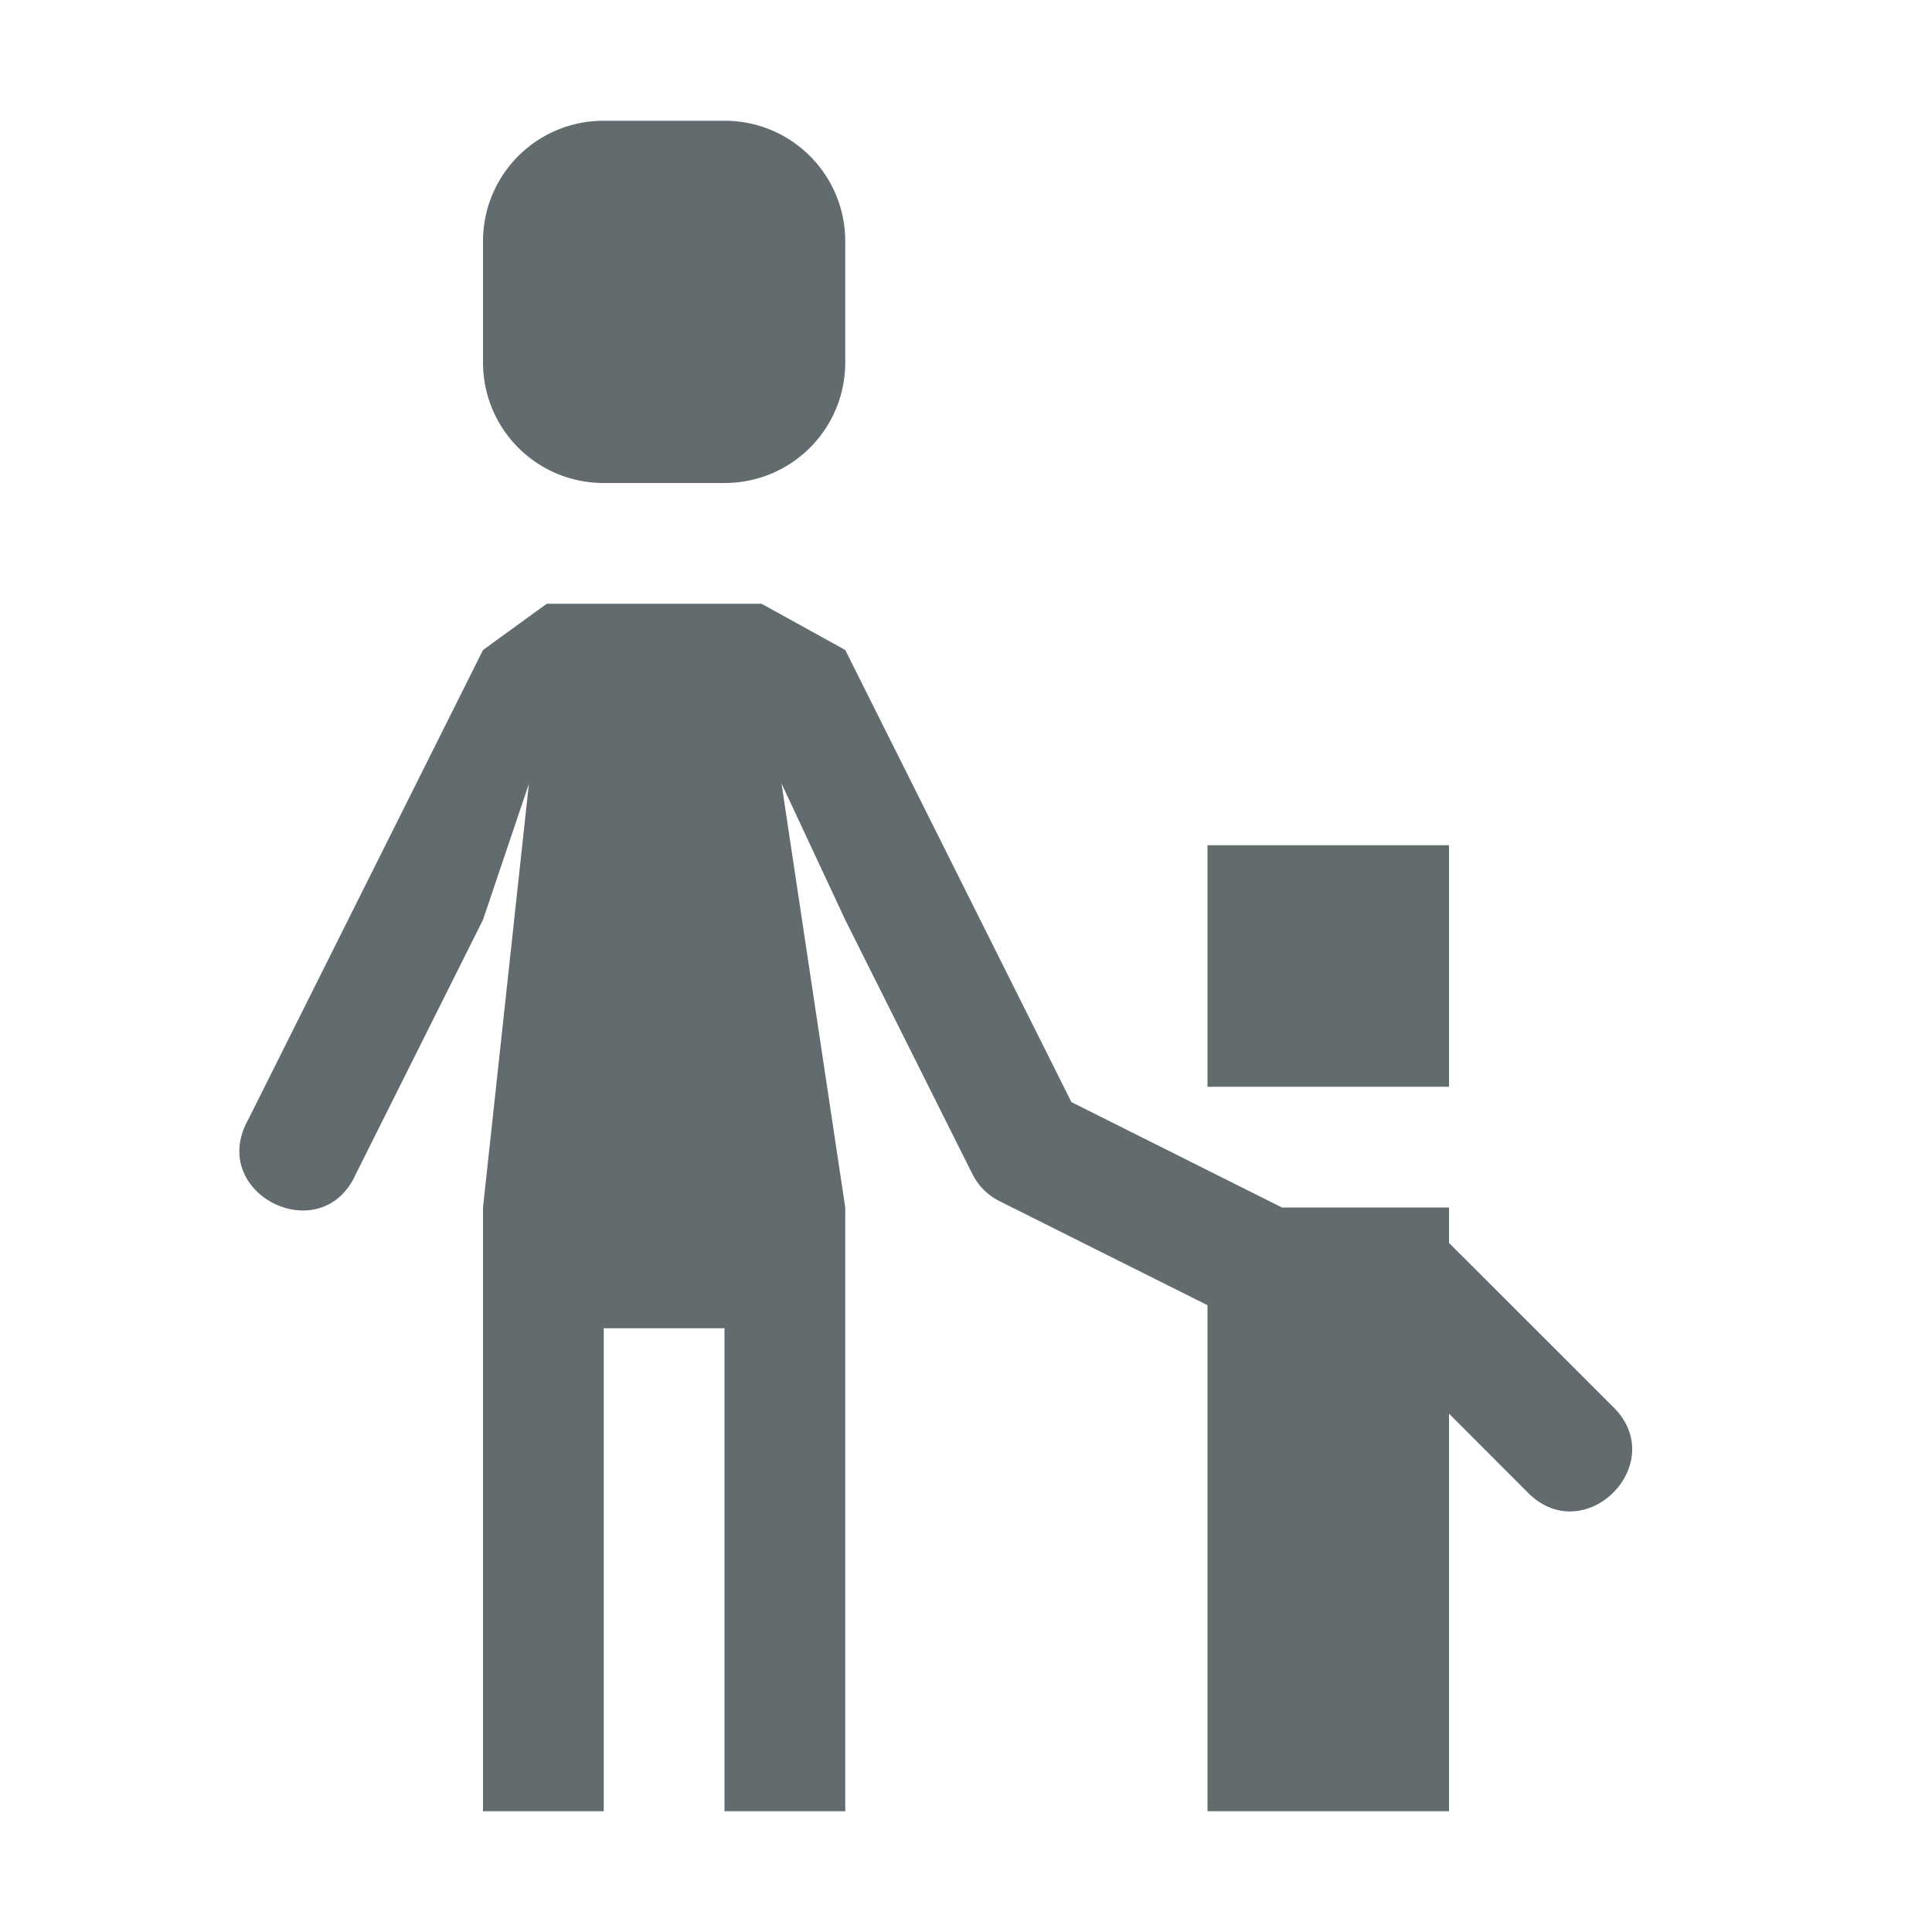 <svg xmlns="http://www.w3.org/2000/svg" width="16" height="16">
 <g transform="translate(-872 -460)">
  <path fill="#626c6e" d="M877 461c-.554 0-1 .446-1 1v1c0 .554.446 1 1 1h1c.554 0 1-.446 1-1v-1c0-.554-.446-1-1-1zm-.472 4l-.528.383-1.947 3.894c-.335.61.61 1.08.894.446l1.053-2.106.38-1.125L876 470v5h1v-4h1v4h1v-5l-.528-3.512.528 1.13 1.053 2.105a.5.5 0 0 0 .224.224l1.723.862V475h2v-3.293l.646.647c.472.49 1.198-.236.708-.708L884 470.293V470h-1.383l-1.744-.873-1.873-3.744-.693-.383zm5.472 2v2h2v-2z"/>
 </g>
</svg>
